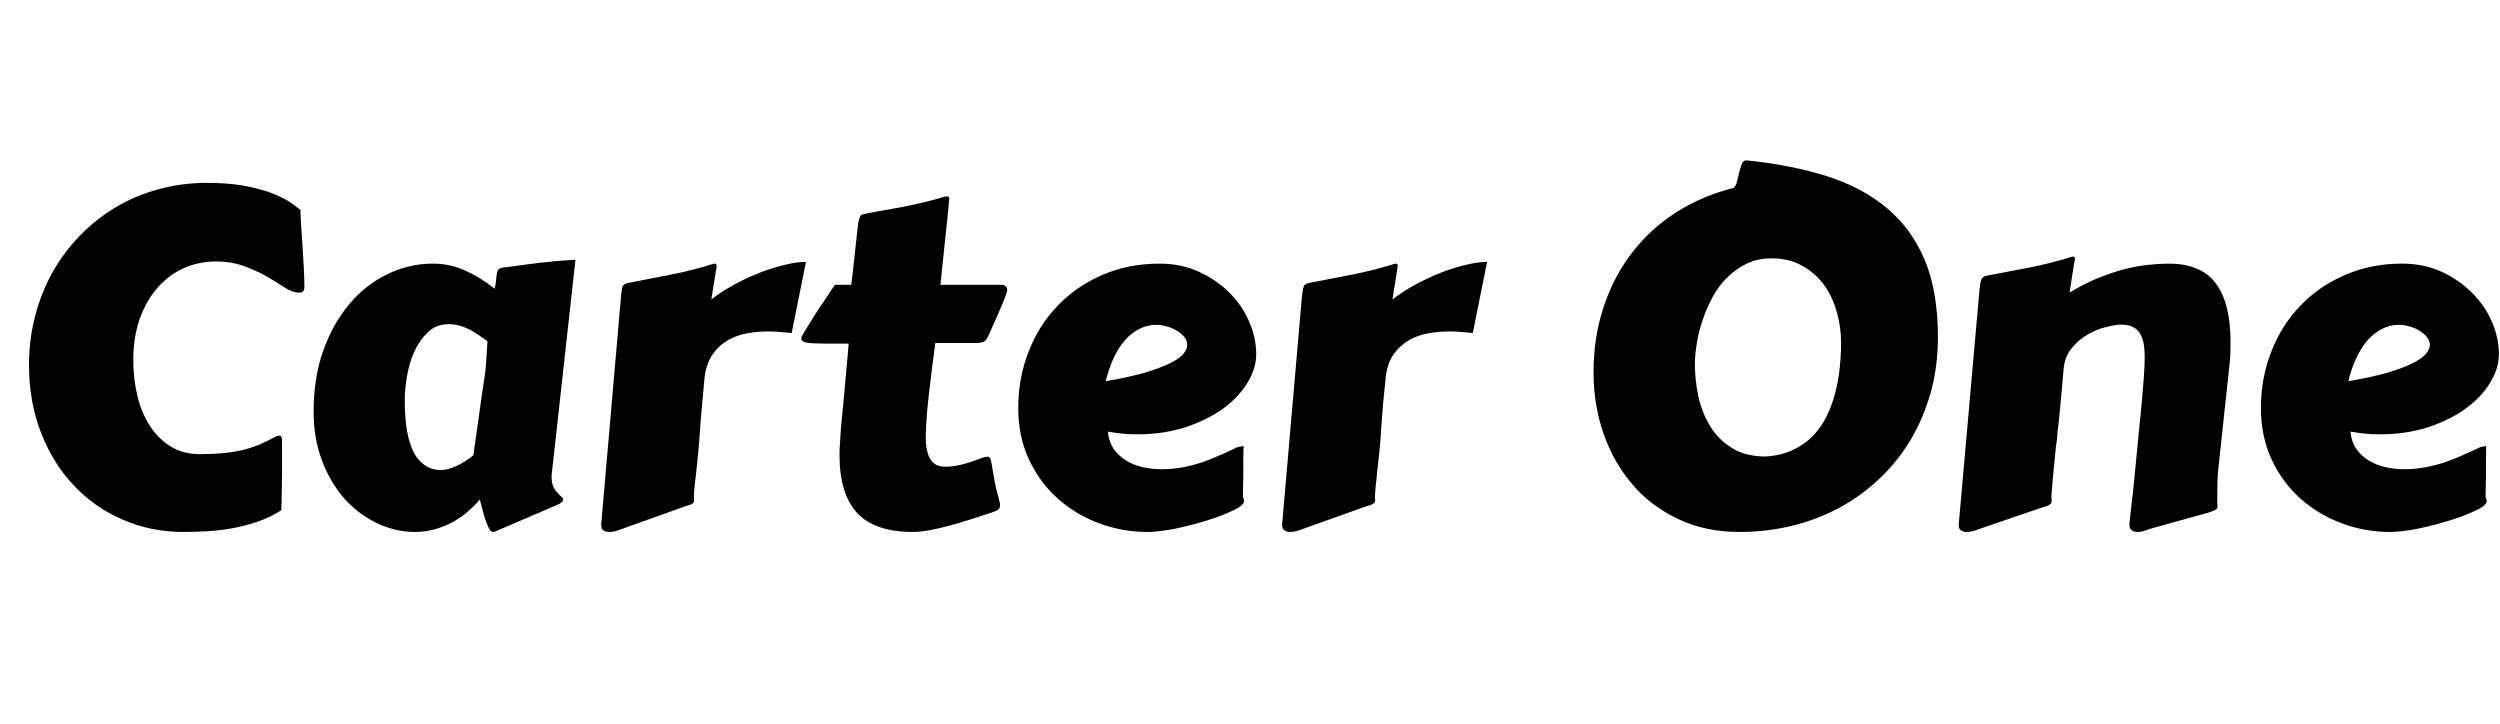 <svg xmlns="http://www.w3.org/2000/svg" xmlns:xlink="http://www.w3.org/1999/xlink" width="127.547" height="36.961"><path fill="black" d="M1.48 18.61L1.48 18.61Q1.48 17.32 1.79 16.13Q2.10 14.94 2.67 13.91Q3.25 12.88 4.06 12.04Q4.88 11.19 5.88 10.59Q6.89 9.98 8.07 9.66Q9.25 9.33 10.55 9.33L10.55 9.33Q11.58 9.33 12.36 9.46Q13.14 9.60 13.72 9.80Q14.30 10.01 14.69 10.25Q15.08 10.50 15.34 10.72L15.34 10.72Q15.33 10.72 15.33 10.80L15.33 10.80Q15.33 10.98 15.36 11.45Q15.39 11.92 15.43 12.49Q15.47 13.07 15.50 13.66Q15.53 14.25 15.53 14.68L15.53 14.68Q15.53 14.75 15.48 14.84Q15.43 14.93 15.25 14.93L15.25 14.93Q15.14 14.93 14.99 14.89L14.99 14.89Q14.74 14.82 14.37 14.57Q13.99 14.32 13.49 14.04Q13.00 13.77 12.38 13.55Q11.77 13.34 11.04 13.34L11.04 13.34Q10.08 13.34 9.29 13.72Q8.51 14.10 7.96 14.77Q7.41 15.43 7.10 16.35Q6.80 17.27 6.80 18.36L6.80 18.36Q6.80 19.32 7.01 20.20Q7.22 21.07 7.65 21.73Q8.07 22.38 8.71 22.78Q9.35 23.17 10.20 23.17L10.20 23.17Q10.86 23.17 11.38 23.12Q11.89 23.07 12.34 22.97Q12.79 22.86 13.21 22.69Q13.64 22.51 14.13 22.24L14.13 22.24Q14.16 22.23 14.25 22.23L14.25 22.23Q14.33 22.23 14.36 22.29Q14.39 22.36 14.39 22.56L14.39 22.56L14.39 23.96Q14.39 24.35 14.38 24.72Q14.38 25.09 14.37 25.38Q14.37 25.68 14.36 25.86Q14.36 26.04 14.34 26.04L14.34 26.04Q13.80 26.38 13.19 26.60Q12.57 26.81 11.92 26.94Q11.27 27.06 10.62 27.10Q9.96 27.14 9.35 27.14L9.35 27.14Q7.70 27.14 6.26 26.51Q4.82 25.89 3.76 24.76Q2.70 23.64 2.09 22.07Q1.48 20.50 1.48 18.61ZM29.36 13.25L28.15 24.18Q28.14 24.22 28.14 24.26Q28.14 24.30 28.14 24.34L28.14 24.34Q28.14 24.63 28.23 24.83Q28.32 25.02 28.44 25.14Q28.55 25.27 28.64 25.34Q28.73 25.42 28.73 25.48L28.73 25.48Q28.73 25.64 28.38 25.78L28.38 25.78L25.23 27.13Q25.22 27.14 25.15 27.14L25.15 27.14Q25.05 27.14 24.96 26.98Q24.87 26.81 24.78 26.56Q24.69 26.31 24.62 26.02Q24.54 25.73 24.48 25.49L24.48 25.49Q23.74 26.34 22.89 26.74Q22.03 27.14 21.19 27.14L21.19 27.14Q20.20 27.14 19.27 26.71Q18.33 26.27 17.60 25.47Q16.88 24.67 16.44 23.53Q16.00 22.39 16.00 20.98L16.00 20.98Q16.00 19.30 16.48 17.92Q16.97 16.54 17.80 15.54Q18.63 14.54 19.74 14.00Q20.85 13.45 22.09 13.45L22.09 13.45Q22.97 13.45 23.75 13.81Q24.54 14.17 25.24 14.73L25.24 14.73Q25.31 14.38 25.32 14.17Q25.34 13.96 25.38 13.84Q25.42 13.72 25.54 13.68Q25.65 13.64 25.92 13.62L25.92 13.62Q26.77 13.50 27.60 13.40Q28.44 13.30 29.36 13.25L29.36 13.25ZM24.15 23.23L24.64 19.76Q24.76 19.09 24.80 18.50Q24.84 17.91 24.87 17.41L24.87 17.41Q24.68 17.27 24.46 17.12Q24.25 16.97 23.99 16.83Q23.74 16.70 23.47 16.62Q23.19 16.54 22.89 16.54L22.89 16.54Q22.25 16.54 21.83 16.95Q21.40 17.36 21.13 17.95Q20.87 18.55 20.76 19.22Q20.65 19.89 20.65 20.40L20.65 20.40Q20.65 22.25 21.13 23.12Q21.62 23.98 22.49 23.98L22.49 23.98Q22.84 23.98 23.27 23.78Q23.71 23.58 24.15 23.23L24.15 23.23ZM41.12 13.36L40.39 16.99Q40.15 16.97 39.84 16.94Q39.54 16.91 39.20 16.91L39.20 16.91Q38.68 16.91 38.15 17.00Q37.62 17.09 37.16 17.34Q36.70 17.60 36.38 18.05Q36.05 18.50 35.95 19.22L35.95 19.22Q35.87 20.09 35.82 20.64Q35.77 21.20 35.74 21.56Q35.72 21.91 35.70 22.13Q35.68 22.35 35.67 22.54L35.67 22.54Q35.67 22.58 35.65 22.79Q35.64 23.00 35.60 23.29Q35.57 23.57 35.54 23.89Q35.51 24.22 35.47 24.50Q35.44 24.79 35.42 25.00Q35.40 25.21 35.40 25.25L35.40 25.25Q35.40 25.35 35.41 25.41Q35.41 25.48 35.41 25.54L35.41 25.54Q35.41 25.63 35.33 25.69Q35.24 25.76 34.93 25.84L34.93 25.84L31.83 26.95Q31.70 27 31.49 27.07Q31.28 27.14 31.08 27.14L31.08 27.14Q30.91 27.14 30.79 27.06Q30.67 26.98 30.67 26.78L30.67 26.78L31.68 15.16Q31.71 14.78 31.76 14.63Q31.82 14.48 32.03 14.44L32.03 14.44Q33.09 14.23 34.23 14.01Q35.37 13.79 36.43 13.45L36.43 13.45Q36.53 13.45 36.54 13.48Q36.56 13.51 36.56 13.57L36.56 13.57Q36.56 13.59 36.56 13.64Q36.55 13.69 36.52 13.85Q36.49 14.02 36.44 14.35Q36.39 14.68 36.29 15.28L36.29 15.28Q36.83 14.86 37.48 14.51Q38.13 14.16 38.79 13.90Q39.45 13.65 40.05 13.51Q40.66 13.36 41.12 13.36L41.12 13.36ZM49.90 17.50L47.72 17.50Q47.55 18.73 47.41 19.95Q47.26 21.18 47.23 22.24L47.23 22.24Q47.23 22.70 47.30 23.00Q47.37 23.31 47.50 23.48Q47.64 23.66 47.82 23.74Q48.01 23.81 48.25 23.81L48.25 23.81Q48.62 23.81 49.07 23.70Q49.51 23.59 49.96 23.41L49.96 23.41Q50.10 23.36 50.20 23.33Q50.30 23.30 50.37 23.30L50.37 23.30Q50.48 23.30 50.53 23.40Q50.57 23.51 50.61 23.77Q50.65 24.04 50.73 24.48Q50.81 24.93 51 25.61L51 25.61Q51.01 25.66 51.02 25.71Q51.02 25.75 51.02 25.78L51.02 25.78Q51.02 25.95 50.90 26.02Q50.78 26.09 50.50 26.18L50.50 26.18Q50.02 26.34 49.48 26.51Q48.95 26.68 48.43 26.82Q47.91 26.96 47.43 27.05Q46.95 27.14 46.58 27.14L46.58 27.14Q44.63 27.14 43.73 26.17Q42.83 25.20 42.83 23.20L42.83 23.20Q42.83 22.86 42.86 22.51Q42.88 22.15 42.91 21.76L42.91 21.76Q43.03 20.59 43.12 19.54Q43.21 18.49 43.30 17.53L43.30 17.53L42.07 17.53Q41.44 17.53 41.16 17.48Q40.88 17.43 40.88 17.26L40.88 17.26Q40.88 17.21 40.99 17.01Q41.11 16.80 41.29 16.52Q41.47 16.23 41.68 15.90Q41.89 15.57 42.09 15.29Q42.28 15 42.42 14.79Q42.56 14.58 42.60 14.53L42.60 14.53L43.43 14.53Q43.54 13.64 43.60 13.04Q43.66 12.43 43.71 12.04Q43.75 11.64 43.78 11.42Q43.82 11.20 43.86 11.10Q43.90 10.99 43.96 10.96Q44.03 10.93 44.13 10.91L44.13 10.91Q44.66 10.80 45.15 10.72Q45.64 10.63 46.14 10.54Q46.63 10.44 47.14 10.32Q47.65 10.20 48.20 10.03L48.20 10.03Q48.23 10.03 48.25 10.03Q48.26 10.02 48.29 10.02L48.29 10.02Q48.43 10.02 48.43 10.11L48.43 10.11L48.43 10.14Q48.38 10.78 48.25 11.93Q48.13 13.08 47.98 14.53L47.98 14.53L51.12 14.53Q51.21 14.53 51.30 14.60Q51.39 14.66 51.39 14.81L51.39 14.81Q51.39 14.87 51.25 15.23Q51.11 15.60 50.85 16.18L50.85 16.18L50.43 17.13Q50.34 17.31 50.26 17.39Q50.17 17.47 49.90 17.50L49.90 17.50ZM59.16 13.45L59.16 13.45Q60.27 13.45 61.18 13.87Q62.09 14.29 62.74 14.95Q63.39 15.61 63.74 16.43Q64.09 17.25 64.09 18.07L64.09 18.07Q64.09 18.80 63.64 19.53Q63.20 20.26 62.40 20.85Q61.59 21.43 60.47 21.80Q59.34 22.16 58.00 22.16L58.00 22.16Q57.29 22.16 56.52 22.02L56.52 22.02Q56.57 22.52 56.81 22.89Q57.06 23.25 57.43 23.48Q57.81 23.72 58.28 23.83Q58.76 23.94 59.26 23.94L59.26 23.94Q59.82 23.94 60.35 23.84Q60.87 23.74 61.35 23.58Q61.83 23.41 62.27 23.21Q62.72 23.02 63.12 22.82L63.12 22.82Q63.22 22.79 63.30 22.78Q63.38 22.76 63.45 22.76L63.45 22.76Q63.45 22.76 63.44 22.95Q63.43 23.13 63.43 23.47Q63.43 23.81 63.43 24.29Q63.42 24.77 63.41 25.36L63.41 25.36Q63.45 25.42 63.46 25.48Q63.47 25.54 63.47 25.57L63.47 25.57Q63.47 25.71 63.21 25.88Q62.95 26.04 62.54 26.21Q62.12 26.39 61.59 26.55Q61.05 26.72 60.50 26.85Q59.95 26.99 59.44 27.06Q58.92 27.14 58.54 27.14L58.54 27.14Q57.27 27.14 56.08 26.70Q54.89 26.26 53.97 25.44Q53.05 24.62 52.50 23.45Q51.95 22.28 51.95 20.81L51.95 20.81Q51.95 19.28 52.48 17.94Q53.00 16.59 53.96 15.60Q54.91 14.60 56.24 14.03Q57.56 13.45 59.16 13.45ZM59.02 16.57L59.02 16.57Q58.54 16.57 58.13 16.78Q57.73 16.98 57.39 17.36Q57.06 17.74 56.81 18.28Q56.57 18.81 56.41 19.45L56.41 19.45Q57.62 19.24 58.42 19.01Q59.21 18.77 59.70 18.53Q60.18 18.29 60.38 18.05Q60.57 17.81 60.57 17.59L60.57 17.59Q60.57 17.38 60.42 17.19Q60.26 17.00 60.02 16.86Q59.79 16.72 59.51 16.65Q59.24 16.57 59.02 16.57ZM75.87 13.36L75.14 16.99Q74.89 16.97 74.59 16.94Q74.29 16.91 73.95 16.91L73.95 16.91Q73.43 16.91 72.90 17.00Q72.36 17.09 71.91 17.34Q71.45 17.60 71.12 18.05Q70.79 18.50 70.70 19.22L70.70 19.22Q70.62 20.09 70.56 20.64Q70.51 21.20 70.49 21.56Q70.46 21.91 70.45 22.13Q70.43 22.35 70.42 22.54L70.42 22.54Q70.42 22.58 70.40 22.79Q70.38 23.00 70.35 23.29Q70.31 23.57 70.28 23.89Q70.25 24.22 70.22 24.50Q70.18 24.79 70.17 25.00Q70.15 25.21 70.15 25.25L70.15 25.25Q70.15 25.35 70.15 25.41Q70.16 25.48 70.16 25.54L70.16 25.54Q70.16 25.63 70.07 25.69Q69.98 25.76 69.68 25.84L69.68 25.84L66.57 26.95Q66.45 27 66.23 27.07Q66.02 27.14 65.82 27.14L65.82 27.14Q65.66 27.14 65.54 27.06Q65.41 26.98 65.41 26.78L65.41 26.78L66.42 15.16Q66.46 14.78 66.51 14.63Q66.56 14.48 66.77 14.44L66.77 14.44Q67.84 14.23 68.98 14.01Q70.11 13.79 71.18 13.45L71.18 13.45Q71.27 13.45 71.29 13.48Q71.31 13.51 71.31 13.57L71.31 13.57Q71.31 13.59 71.30 13.64Q71.30 13.69 71.27 13.85Q71.24 14.02 71.19 14.35Q71.13 14.68 71.04 15.28L71.04 15.28Q71.58 14.86 72.23 14.51Q72.88 14.16 73.54 13.90Q74.19 13.65 74.80 13.51Q75.41 13.36 75.87 13.36L75.87 13.36ZM86.47 18.54L86.47 18.54Q86.47 19.38 86.65 20.23Q86.84 21.08 87.26 21.76Q87.68 22.44 88.37 22.86Q89.06 23.29 90.08 23.29L90.08 23.29Q90.87 23.24 91.46 22.96Q92.05 22.69 92.48 22.25Q92.91 21.81 93.19 21.24Q93.47 20.67 93.63 20.04Q93.80 19.42 93.86 18.76Q93.93 18.11 93.93 17.50L93.93 17.50Q93.93 16.66 93.70 15.88Q93.48 15.11 93.04 14.51Q92.59 13.91 91.93 13.55Q91.27 13.18 90.39 13.18L90.39 13.18Q89.70 13.18 89.14 13.44Q88.58 13.70 88.15 14.13Q87.71 14.55 87.40 15.11Q87.09 15.67 86.89 16.26Q86.68 16.85 86.58 17.44Q86.48 18.04 86.47 18.54ZM88.76 27.14L88.76 27.14Q87 27.14 85.62 26.48Q84.23 25.83 83.28 24.71Q82.32 23.59 81.81 22.12Q81.30 20.65 81.30 19.01L81.30 19.01Q81.30 17.17 81.83 15.62Q82.35 14.06 83.29 12.86Q84.22 11.66 85.52 10.83Q86.81 10.01 88.36 9.61L88.36 9.61Q88.50 9.61 88.58 9.39Q88.65 9.16 88.71 8.89Q88.77 8.63 88.85 8.40Q88.93 8.18 89.09 8.18L89.09 8.18Q91.36 8.41 93.18 8.98Q94.99 9.55 96.26 10.61Q97.52 11.66 98.20 13.27Q98.87 14.88 98.87 17.20L98.87 17.20Q98.87 18.69 98.51 20.00Q98.14 21.32 97.49 22.42Q96.83 23.53 95.91 24.40Q94.99 25.28 93.87 25.89Q92.74 26.50 91.45 26.82Q90.15 27.14 88.76 27.14ZM112.65 26.16L109.80 26.95Q109.68 26.99 109.46 27.06Q109.25 27.14 109.05 27.14L109.05 27.14Q108.89 27.14 108.77 27.06Q108.64 26.98 108.64 26.78L108.64 26.78L108.64 26.71Q108.71 26.07 108.76 25.63Q108.81 25.20 108.85 24.84Q108.89 24.48 108.92 24.12Q108.95 23.77 109.00 23.29Q109.04 22.82 109.11 22.17Q109.17 21.52 109.27 20.54L109.27 20.54Q109.32 19.95 109.37 19.32Q109.42 18.70 109.42 18.18L109.42 18.18Q109.42 17.82 109.37 17.53Q109.31 17.23 109.18 17.01Q109.04 16.79 108.81 16.68Q108.57 16.56 108.21 16.56L108.21 16.56Q107.94 16.56 107.47 16.68Q106.99 16.79 106.52 17.06Q106.05 17.33 105.69 17.77Q105.33 18.21 105.28 18.86L105.28 18.86Q105.21 19.72 105.15 20.34Q105.09 20.95 105.05 21.38Q105 21.81 104.97 22.08Q104.94 22.35 104.93 22.54L104.93 22.54Q104.92 22.58 104.89 22.79Q104.87 23.00 104.84 23.30Q104.81 23.59 104.78 23.92Q104.75 24.25 104.72 24.54Q104.70 24.83 104.68 25.04Q104.66 25.25 104.66 25.30L104.66 25.30Q104.66 25.39 104.67 25.46Q104.67 25.52 104.67 25.58L104.67 25.58Q104.67 25.68 104.58 25.74Q104.50 25.80 104.19 25.89L104.19 25.89L101.09 26.95Q100.96 27 100.75 27.07Q100.54 27.14 100.34 27.14L100.34 27.14Q100.17 27.14 100.05 27.06Q99.93 26.98 99.93 26.78L99.93 26.78L100.99 14.80Q101.03 14.41 101.08 14.27Q101.13 14.12 101.34 14.07L101.34 14.07Q102.41 13.86 103.54 13.65Q104.66 13.43 105.73 13.09L105.73 13.09Q105.82 13.09 105.84 13.12Q105.86 13.15 105.86 13.21L105.86 13.21Q105.86 13.23 105.85 13.28Q105.84 13.32 105.81 13.49Q105.79 13.65 105.73 13.99Q105.68 14.32 105.59 14.92L105.59 14.92Q106.39 14.45 107.10 14.16Q107.81 13.88 108.44 13.72Q109.07 13.56 109.62 13.51Q110.17 13.45 110.65 13.45L110.65 13.45Q112.30 13.45 113.05 14.46Q113.80 15.46 113.80 17.46L113.80 17.46Q113.80 17.74 113.79 18.04Q113.78 18.34 113.74 18.66L113.74 18.66L113.20 23.70Q113.14 24.19 113.13 24.60Q113.12 25.02 113.12 25.57L113.12 25.57Q113.12 25.66 113.13 25.73Q113.13 25.79 113.13 25.84L113.13 25.84Q113.13 25.95 113.04 26.00Q112.96 26.06 112.65 26.16L112.65 26.16ZM122.55 13.45L122.55 13.45Q123.67 13.45 124.58 13.87Q125.48 14.29 126.13 14.95Q126.79 15.61 127.14 16.43Q127.49 17.25 127.49 18.07L127.49 18.07Q127.49 18.80 127.04 19.53Q126.60 20.26 125.79 20.85Q124.99 21.43 123.87 21.80Q122.74 22.16 121.39 22.16L121.39 22.16Q120.69 22.16 119.92 22.02L119.92 22.02Q119.96 22.52 120.21 22.89Q120.46 23.25 120.83 23.48Q121.21 23.72 121.68 23.83Q122.16 23.94 122.66 23.94L122.66 23.94Q123.22 23.94 123.74 23.84Q124.27 23.74 124.75 23.58Q125.23 23.41 125.67 23.21Q126.12 23.02 126.52 22.82L126.52 22.82Q126.62 22.79 126.70 22.78Q126.77 22.76 126.84 22.76L126.84 22.76Q126.84 22.76 126.84 22.95Q126.83 23.13 126.83 23.47Q126.83 23.81 126.83 24.29Q126.82 24.77 126.81 25.36L126.81 25.36Q126.84 25.42 126.86 25.48Q126.87 25.54 126.87 25.57L126.87 25.57Q126.87 25.71 126.61 25.88Q126.35 26.04 125.94 26.21Q125.52 26.39 124.99 26.55Q124.45 26.72 123.90 26.85Q123.35 26.99 122.84 27.06Q122.32 27.14 121.93 27.14L121.93 27.14Q120.67 27.14 119.48 26.70Q118.29 26.26 117.37 25.44Q116.45 24.62 115.90 23.45Q115.35 22.28 115.35 20.81L115.35 20.81Q115.35 19.28 115.88 17.94Q116.40 16.59 117.36 15.60Q118.31 14.60 119.64 14.03Q120.96 13.45 122.55 13.45ZM122.41 16.57L122.41 16.57Q121.93 16.57 121.53 16.78Q121.13 16.98 120.79 17.36Q120.46 17.74 120.21 18.28Q119.96 18.81 119.81 19.45L119.81 19.45Q121.02 19.24 121.82 19.01Q122.61 18.77 123.09 18.53Q123.57 18.29 123.77 18.05Q123.97 17.81 123.97 17.59L123.97 17.59Q123.97 17.38 123.81 17.19Q123.66 17.00 123.42 16.86Q123.19 16.72 122.91 16.65Q122.64 16.57 122.41 16.57Z"/></svg>